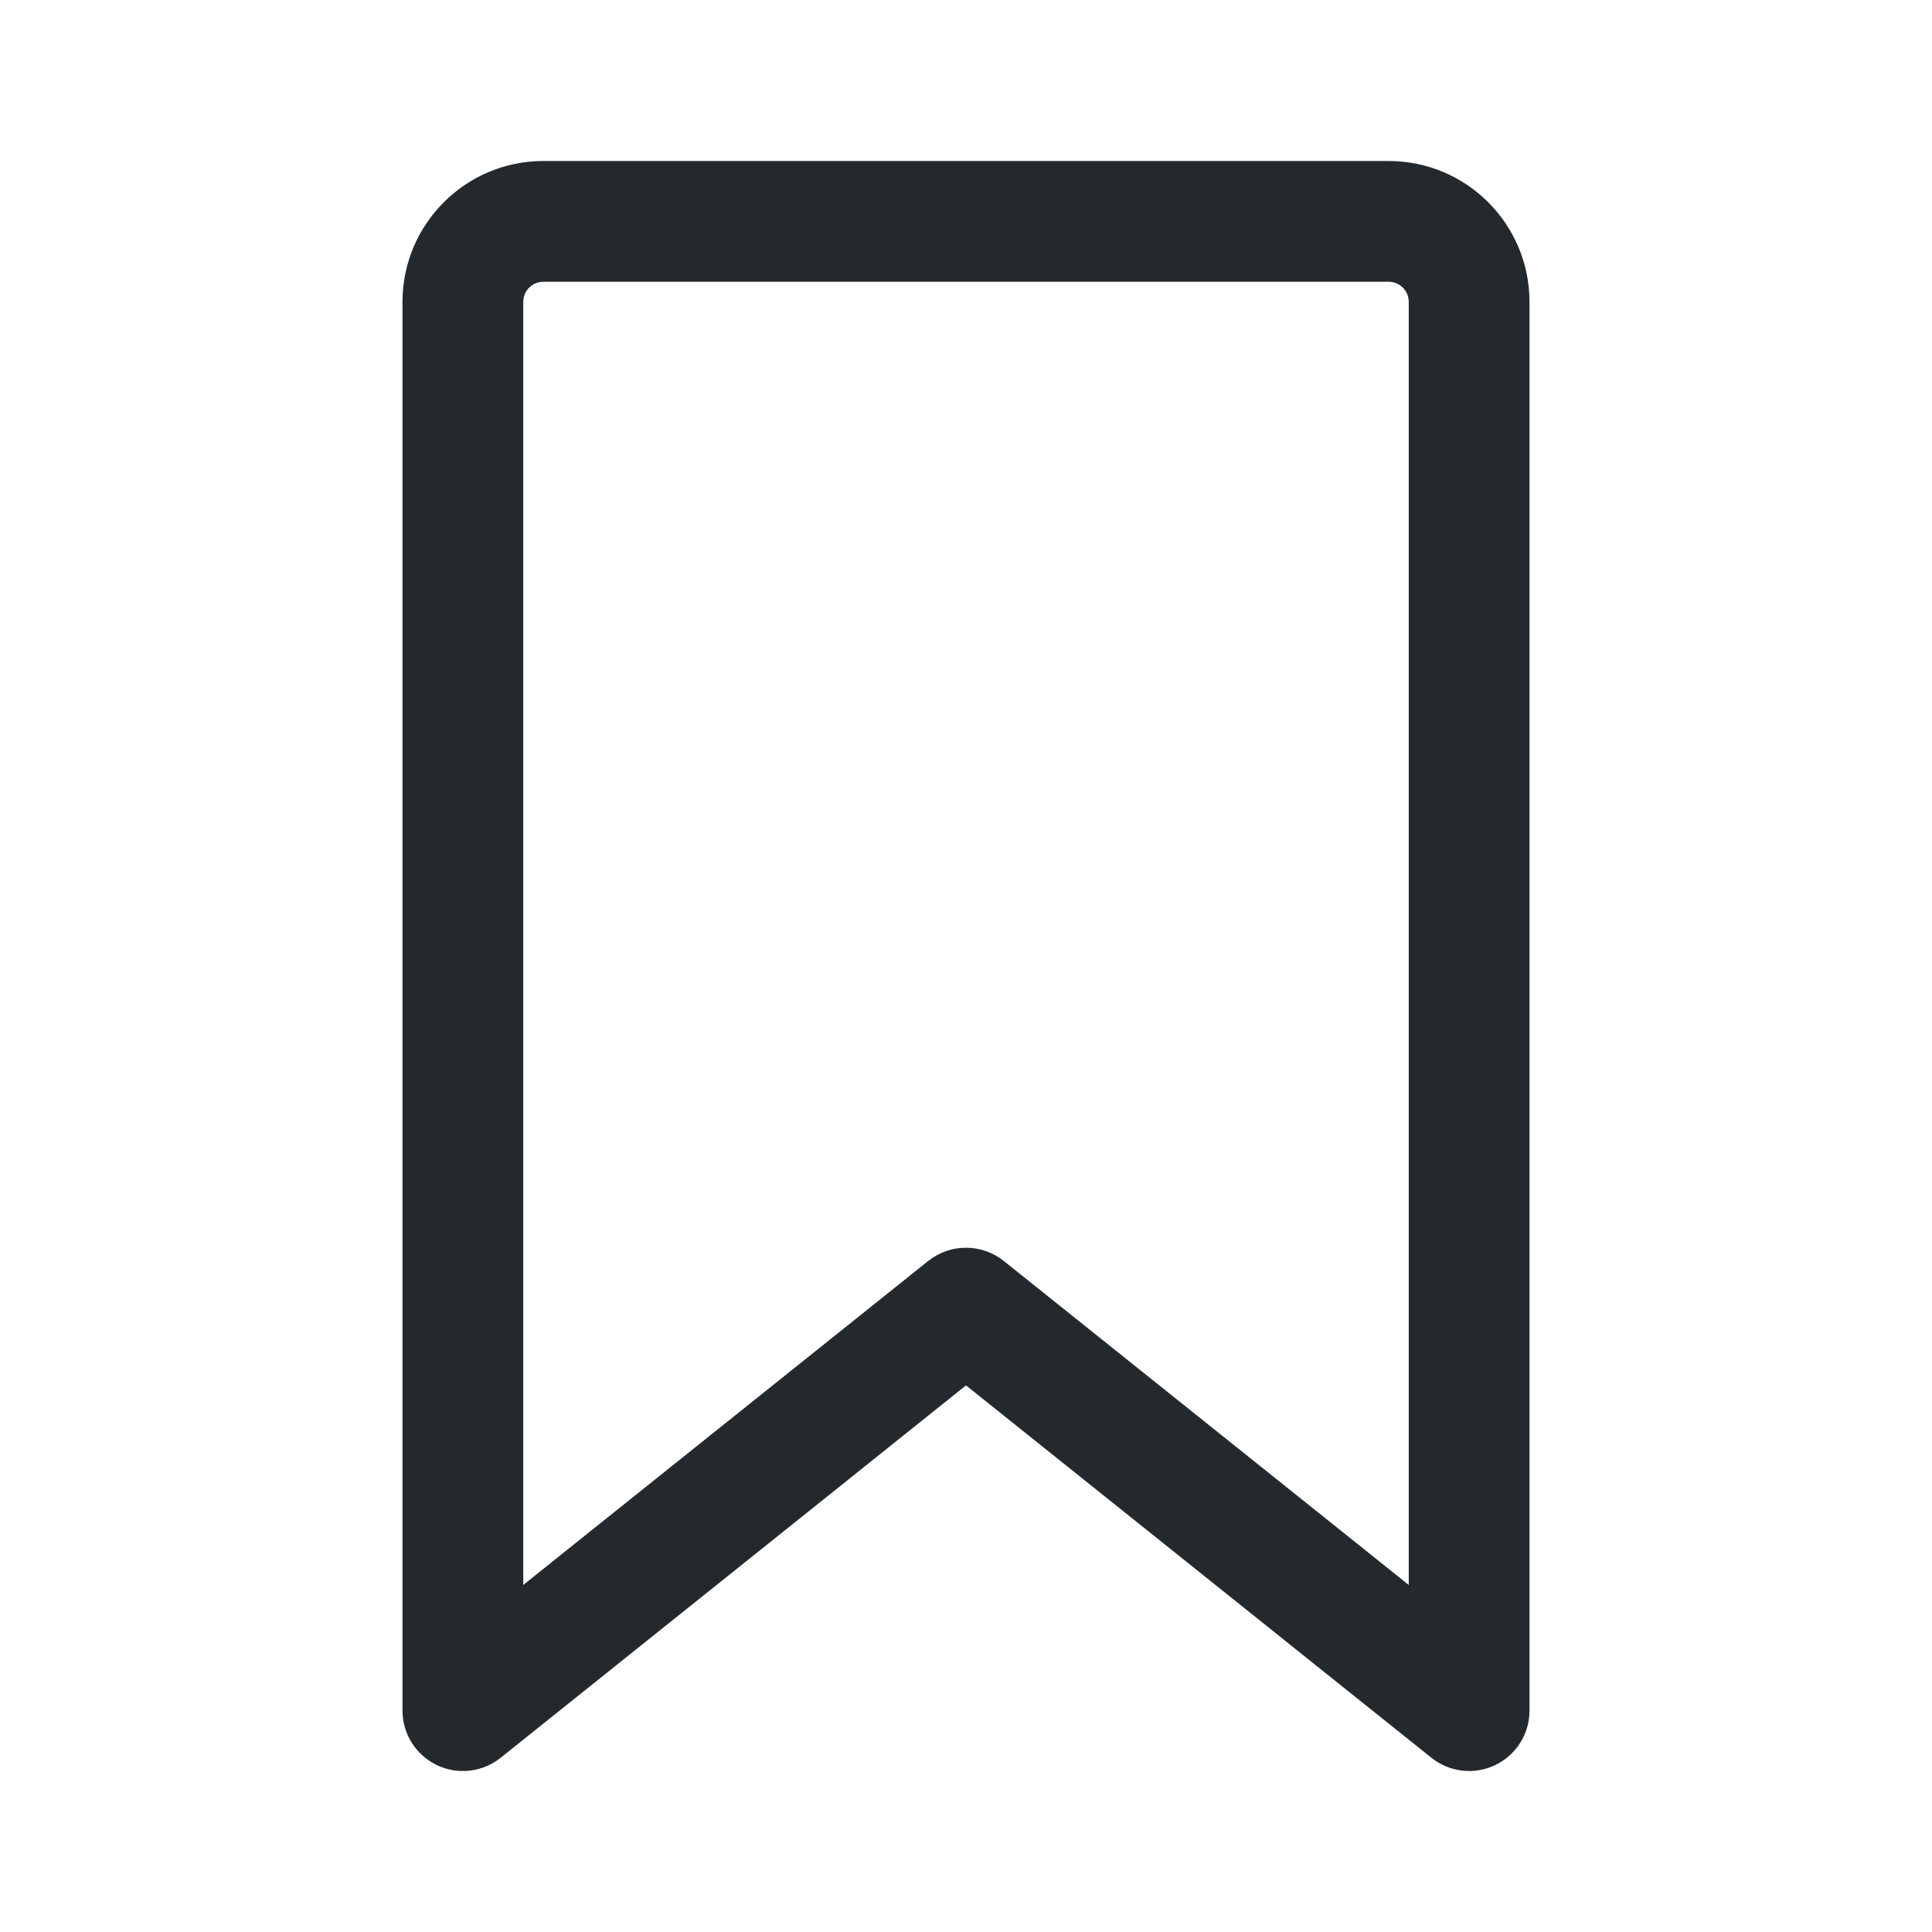 <svg width="24" height="24" viewBox="0 0 24 24" fill="none" xmlns="http://www.w3.org/2000/svg">
<path fill-rule="evenodd" clip-rule="evenodd" d="M5 3.75C5 2.784 5.784 2 6.75 2H17.25C18.216 2 19 2.784 19 3.75V21.25C19 21.538 18.835 21.801 18.575 21.926C18.315 22.051 18.007 22.016 17.782 21.836L12 17.21L6.219 21.836C5.993 22.016 5.685 22.051 5.425 21.926C5.165 21.801 5 21.538 5 21.25V3.75ZM6.75 3.5C6.612 3.5 6.5 3.612 6.5 3.75V19.689L11.531 15.664C11.805 15.445 12.195 15.445 12.469 15.664L17.5 19.689V3.75C17.5 3.612 17.388 3.5 17.25 3.5H6.75Z" fill="#24292E"/>
</svg>
